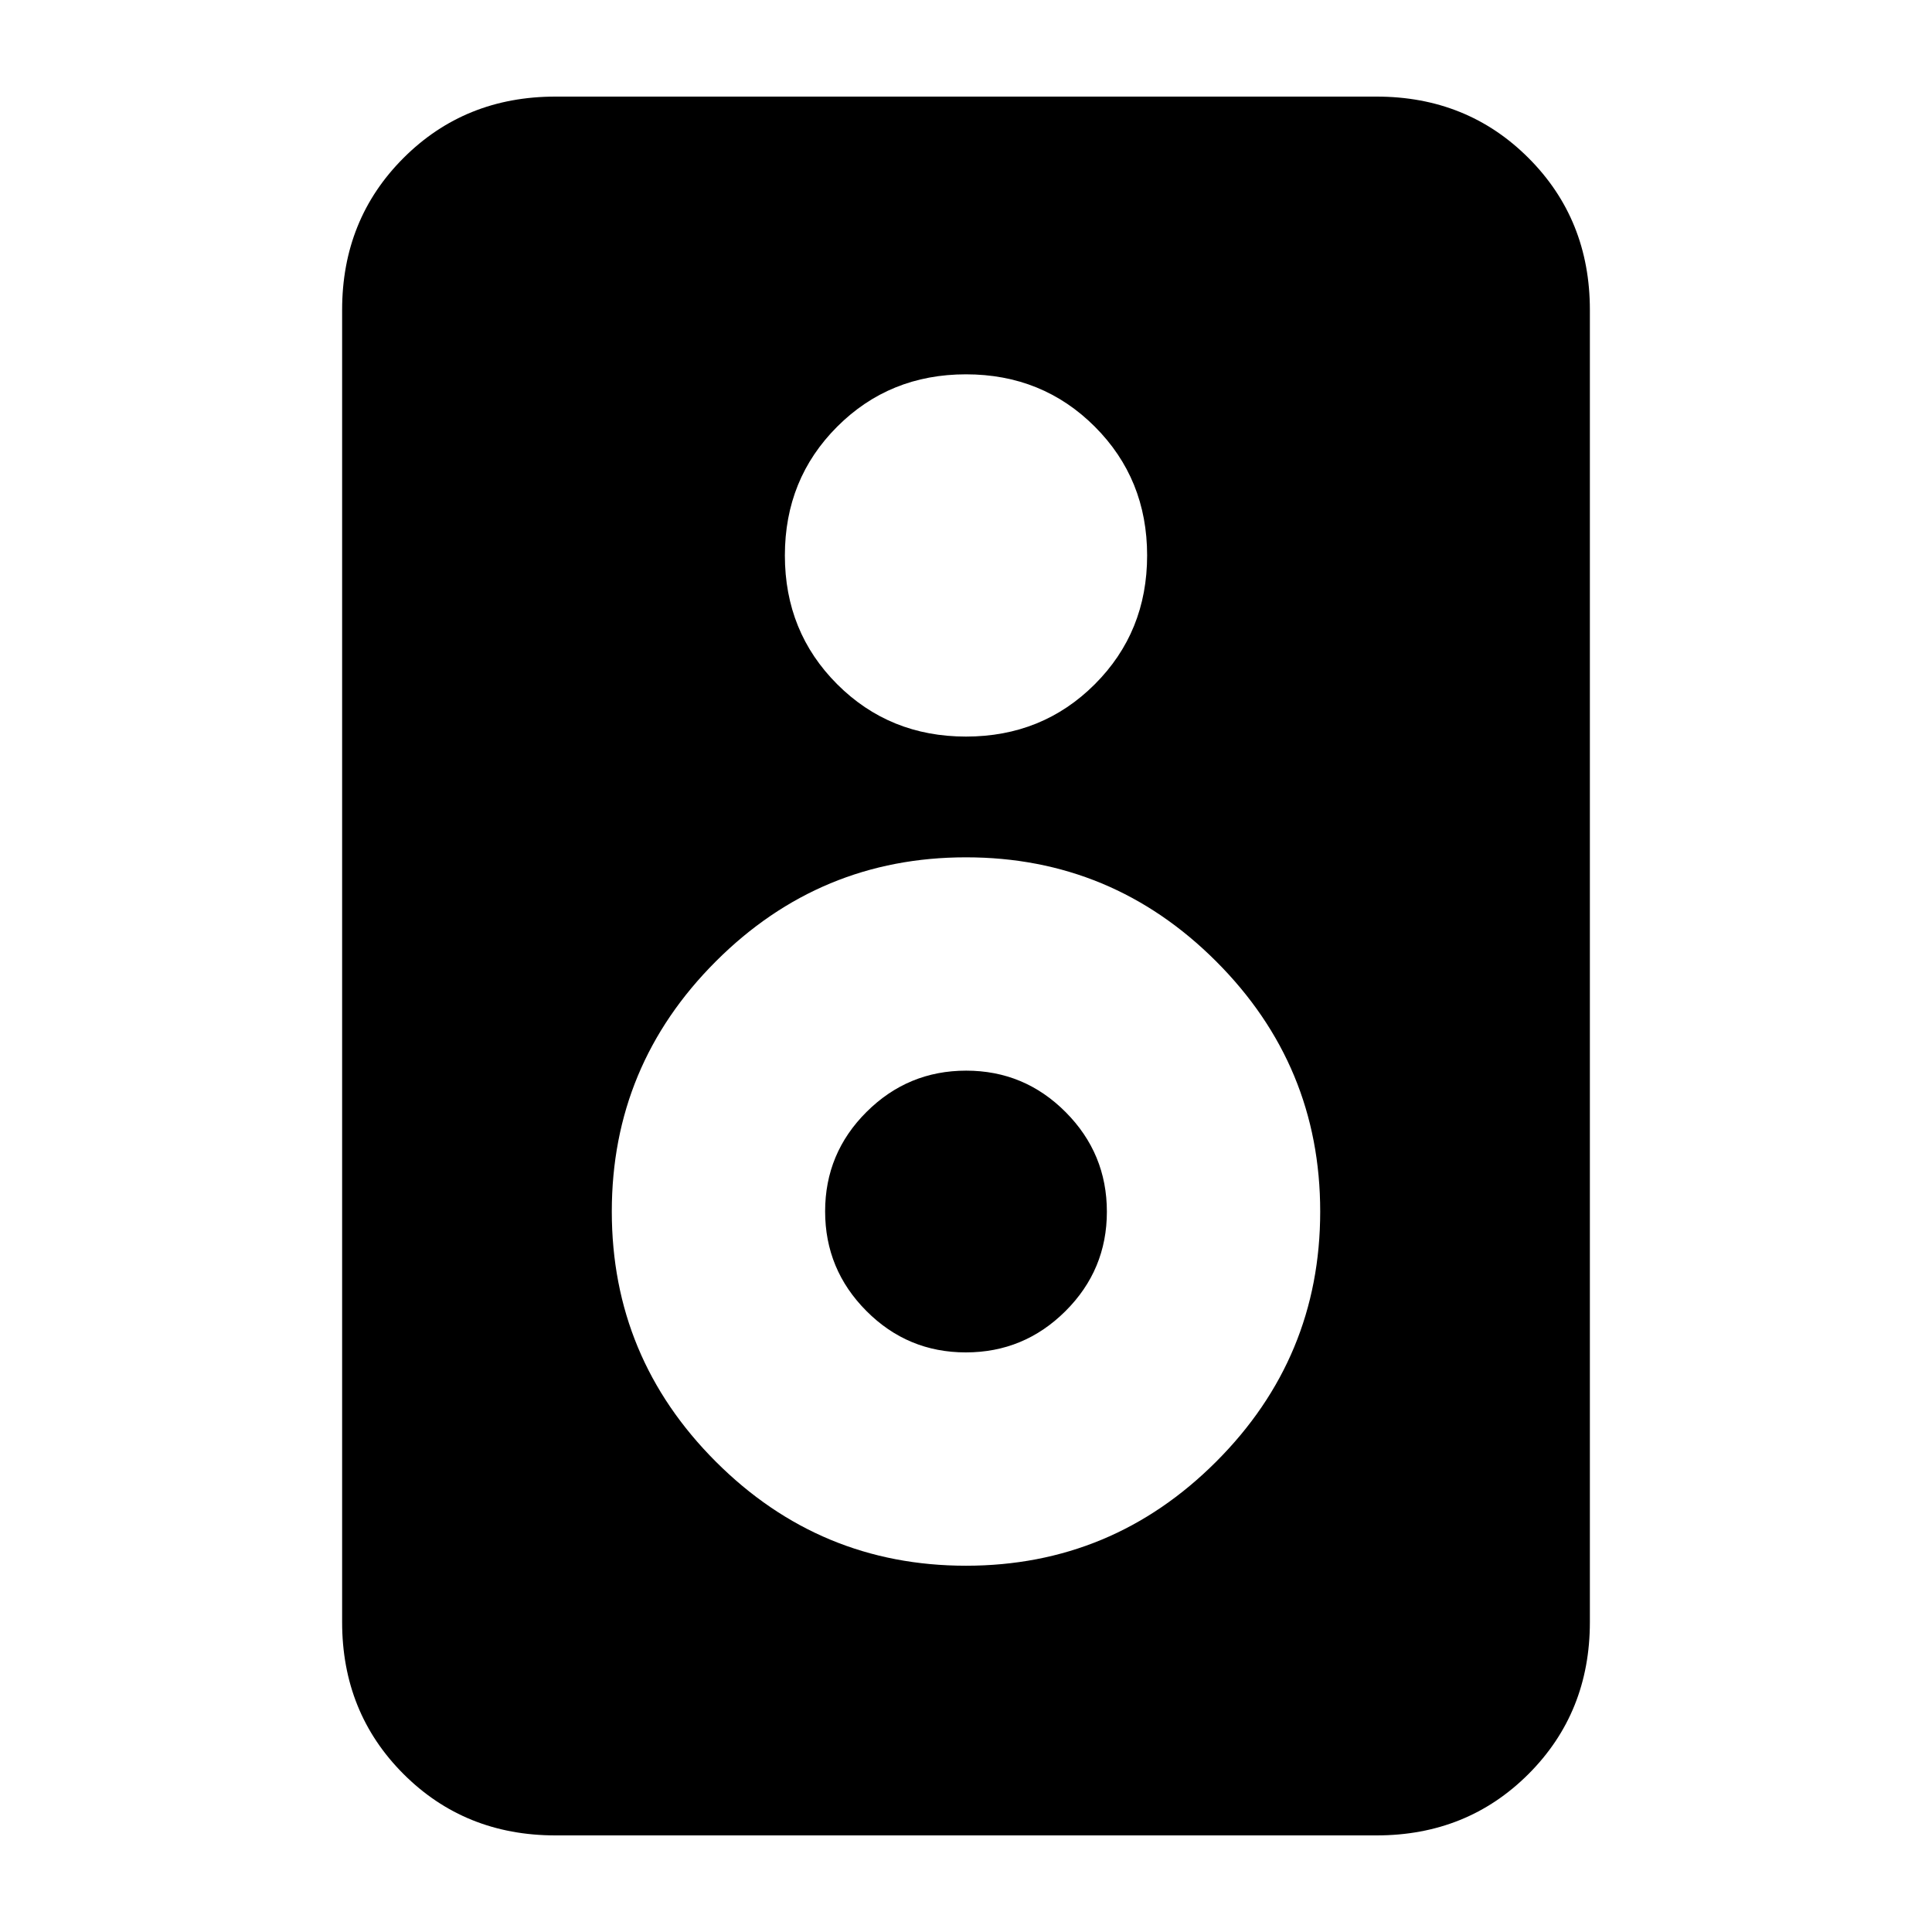 <svg xmlns="http://www.w3.org/2000/svg" height="24" viewBox="0 -960 960 960" width="24"><path d="M684-48H276q-45 0-75.5-30.5T170-154v-652q0-45 30.5-75.5T276-912h408q45 0 75.5 30.5T790-806v652q0 45-30.5 75.5T684-48ZM480-594q38 0 64-26t26-64q0-38-26-64t-64-26q-38 0-64 26t-26 64q0 38 26 64t64 26Zm0 412q72.6 0 124.3-51.7T656-358q0-72.6-51.7-124.3T480-534q-72.6 0-124.3 51.7T304-358q0 72.6 51.7 124.3T480-182Zm-.09-106q-28.91 0-49.41-20.59-20.5-20.59-20.5-49.5t20.59-49.41q20.59-20.5 49.5-20.5t49.41 20.59q20.5 20.59 20.5 49.5t-20.59 49.41q-20.59 20.5-49.5 20.5Z"/></svg>